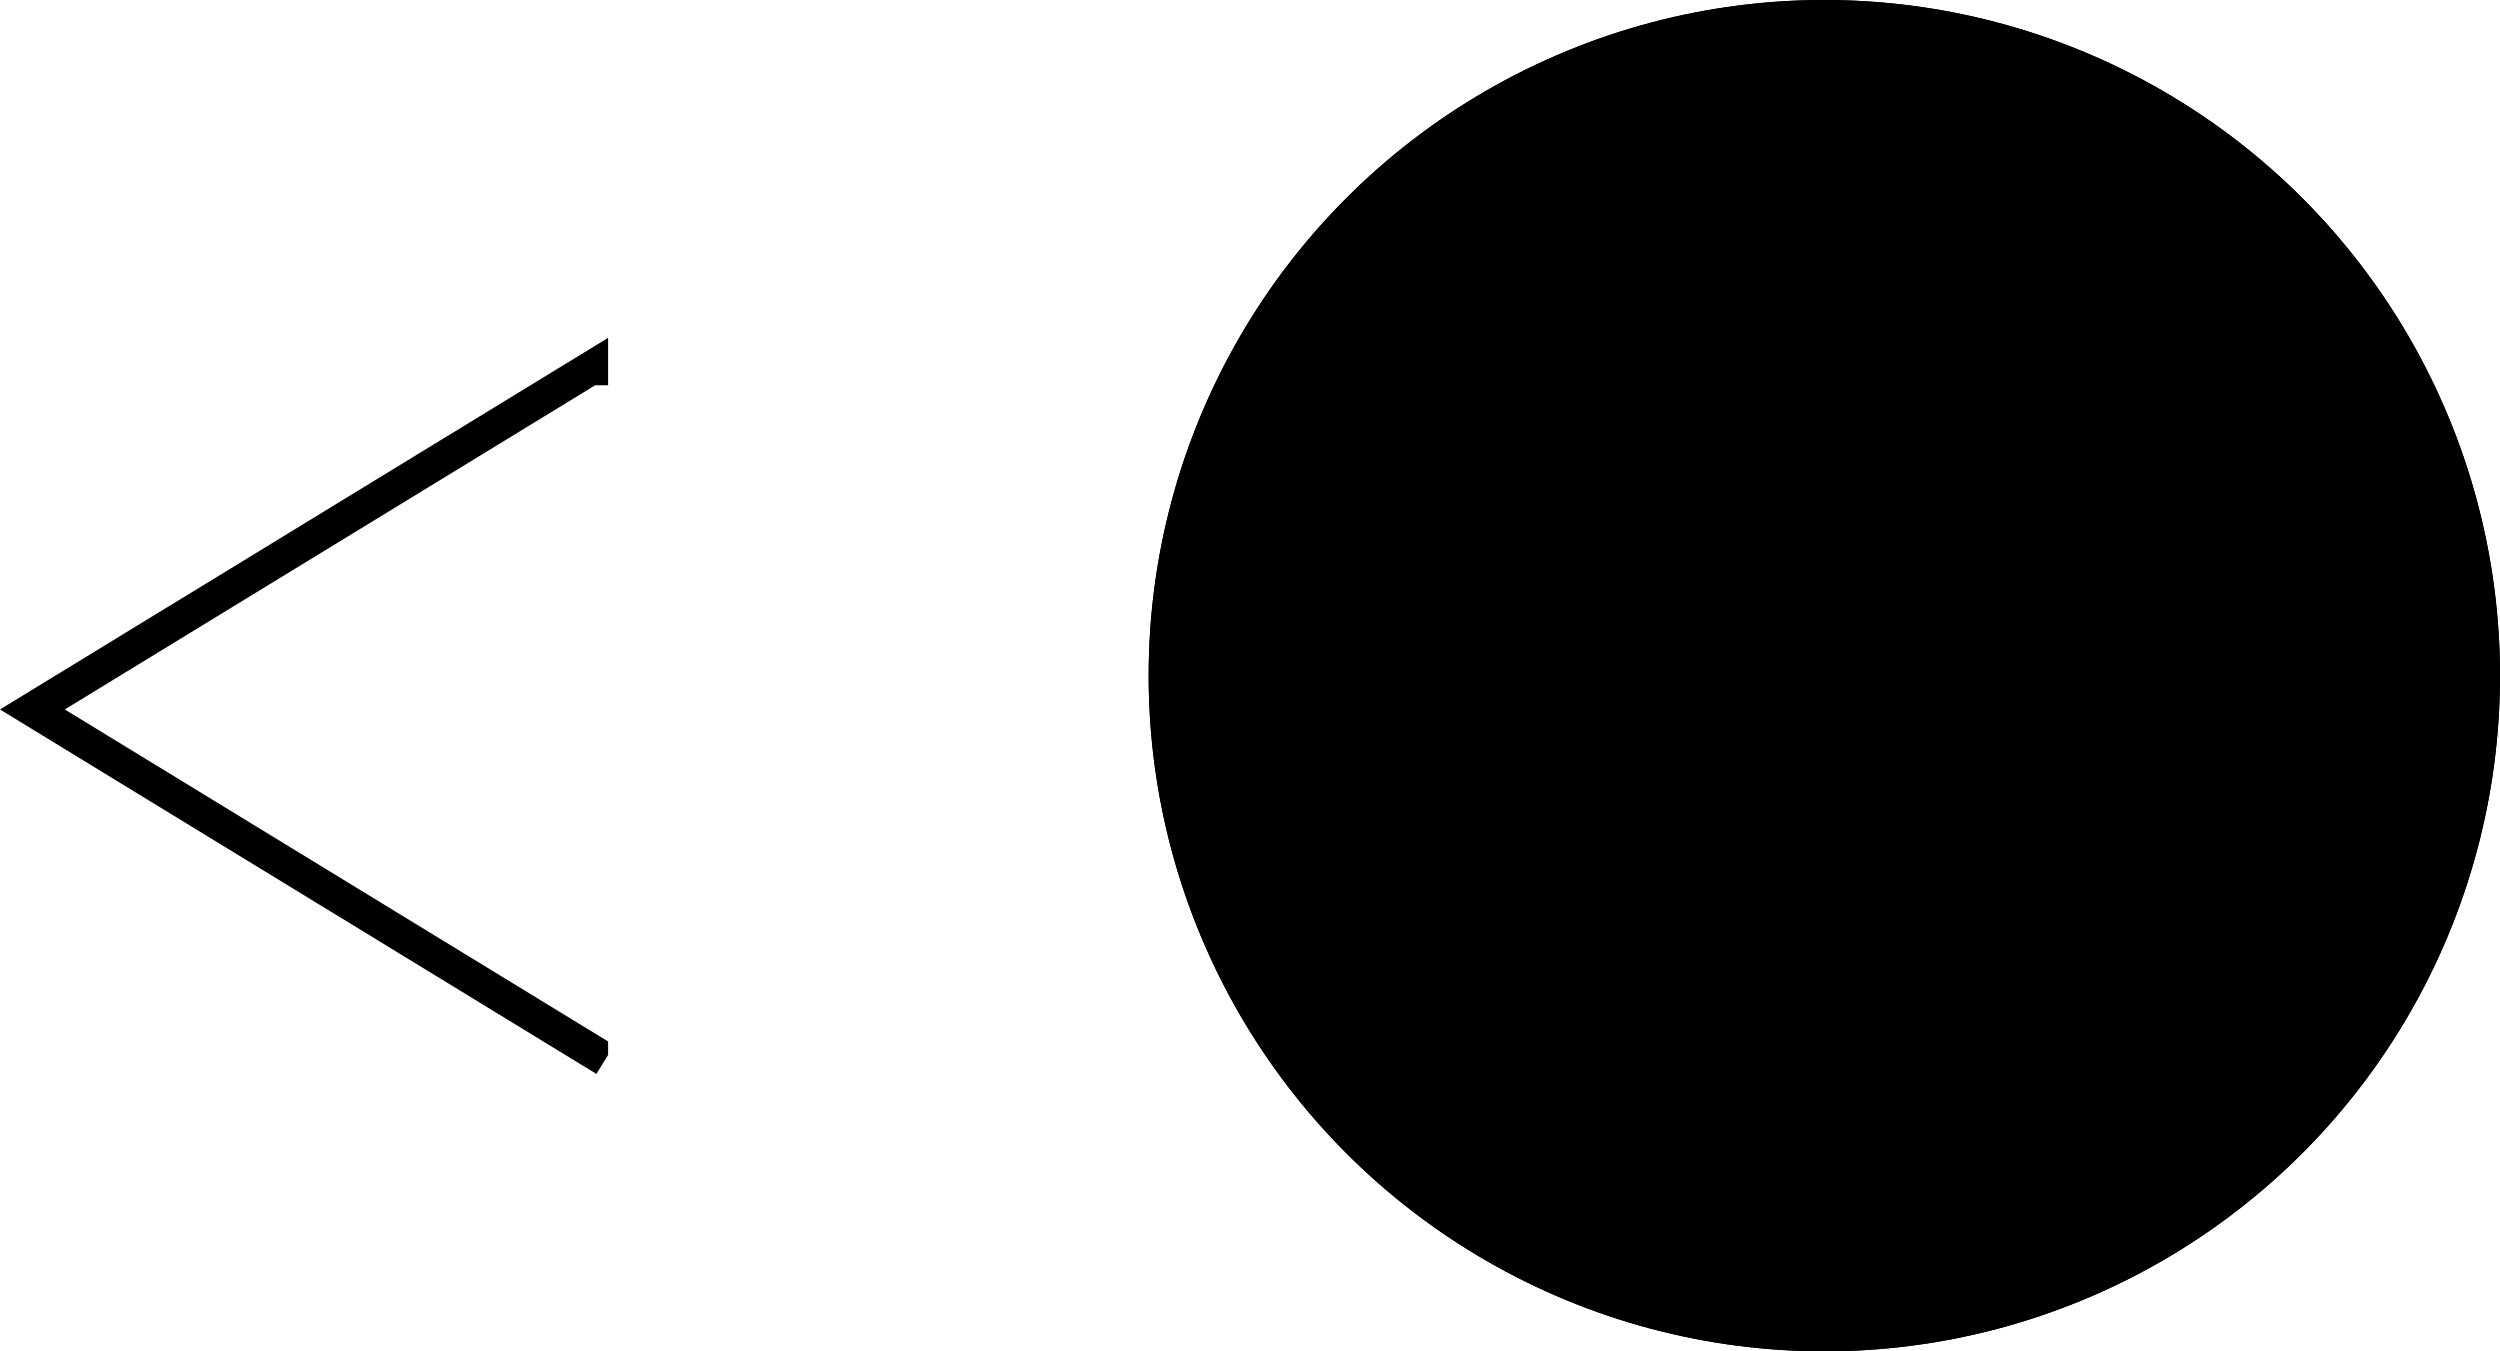 <svg xmlns="http://www.w3.org/2000/svg" width="37" height="20" viewBox="0 0 37 20">
  <g id="Group_5" data-name="Group 5" transform="translate(710 2115) rotate(180)">
    <g id="Ellipse_2" data-name="Ellipse 2" transform="translate(673 2095)" stroke="#000" stroke-width="0.5">
      <circle cx="10" cy="10" r="10" stroke="none"/>
      <circle cx="10" cy="10" r="9.75" fill="none"/>
    </g>
    <g id="Polygon_4" data-name="Polygon 4" transform="translate(710 2099) rotate(90)" fill="none" stroke-linecap="square" stroke-dasharray="11">
      <path d="M5.5,0,11,9H0Z" stroke="none"/>
      <path d="M 5.5 0 L 5.793 0.479 C 5.856 0.582 5.928 0.7 6.008 0.831 L 6.008 0.831 C 6.112 1.002 6.23 1.195 6.359 1.406 L 6.359 1.406 C 6.488 1.617 6.628 1.846 6.776 2.087 L 6.776 2.087 C 6.923 2.329 7.079 2.584 7.24 2.848 L 7.24 2.848 C 7.401 3.111 7.568 3.384 7.737 3.661 L 7.737 3.661 C 7.906 3.938 8.078 4.219 8.25 4.5 L 8.25 4.5 C 8.261 4.517 8.271 4.534 8.282 4.552 L 8.283 4.554 C 8.351 4.666 8.419 4.777 8.487 4.888 L 8.488 4.889 C 8.494 4.9 8.501 4.91 8.507 4.921 L 8.508 4.922 C 8.584 5.046 8.66 5.17 8.735 5.293 L 8.735 5.294 C 8.738 5.299 8.74 5.303 8.743 5.307 L 8.743 5.307 C 8.744 5.309 8.746 5.311 8.747 5.313 L 8.747 5.314 C 8.752 5.322 8.758 5.331 8.763 5.339 L 8.763 5.339 C 8.811 5.417 8.858 5.494 8.905 5.571 L 8.905 5.572 C 8.989 5.71 9.072 5.846 9.154 5.979 L 9.18 6.022 C 9.19 6.039 9.2 6.055 9.21 6.072 L 9.214 6.078 C 9.216 6.08 9.217 6.082 9.218 6.084 L 9.218 6.085 C 9.232 6.107 9.246 6.13 9.26 6.152 L 9.26 6.152 C 9.279 6.183 9.297 6.214 9.316 6.244 L 9.316 6.245 C 9.317 6.246 9.318 6.248 9.319 6.25 L 9.321 6.252 C 9.323 6.256 9.325 6.259 9.327 6.263 L 9.327 6.263 C 9.328 6.264 9.329 6.266 9.33 6.267 L 9.337 6.278 C 9.338 6.281 9.34 6.284 9.342 6.286 L 9.347 6.295 C 9.356 6.31 9.366 6.326 9.376 6.342 L 9.376 6.343 C 9.385 6.357 9.393 6.37 9.401 6.384 L 9.402 6.386 C 9.411 6.399 9.419 6.413 9.427 6.427 L 9.428 6.427 C 9.431 6.432 9.434 6.437 9.437 6.442 L 9.444 6.455 C 9.456 6.474 9.468 6.493 9.48 6.512 L 9.483 6.518 C 9.488 6.525 9.492 6.533 9.497 6.541 L 9.504 6.551 C 9.505 6.554 9.506 6.556 9.508 6.558 L 9.509 6.56 C 9.548 6.623 9.586 6.686 9.623 6.747 L 9.627 6.753 C 9.627 6.754 9.628 6.755 9.629 6.756 L 9.63 6.759 C 9.662 6.81 9.693 6.862 9.724 6.913 L 9.727 6.917 C 9.729 6.919 9.73 6.921 9.731 6.924 L 9.732 6.925 C 9.734 6.928 9.736 6.931 9.738 6.934 L 9.739 6.936 C 9.746 6.949 9.754 6.961 9.762 6.974 L 9.762 6.975 C 9.786 7.013 9.809 7.051 9.832 7.089 L 9.834 7.092 C 9.836 7.095 9.838 7.099 9.84 7.102 L 9.84 7.103 C 9.909 7.215 9.976 7.324 10.04 7.429 L 10.041 7.431 C 10.044 7.436 10.048 7.442 10.051 7.447 L 10.055 7.454 C 10.056 7.455 10.056 7.455 10.057 7.456 L 10.061 7.463 C 10.061 7.463 10.061 7.463 10.061 7.463 L 10.066 7.472 C 10.091 7.513 10.116 7.554 10.141 7.594 L 10.141 7.594 C 10.185 7.666 10.228 7.736 10.269 7.804 L 10.27 7.805 C 10.273 7.811 10.277 7.817 10.281 7.823 L 10.281 7.824 C 10.283 7.827 10.284 7.829 10.286 7.832 L 10.296 7.848 C 10.305 7.863 10.315 7.879 10.324 7.894 L 10.326 7.897 C 10.35 7.937 10.375 7.977 10.398 8.016 L 10.402 8.022 C 10.403 8.023 10.403 8.024 10.404 8.025 L 10.405 8.027 C 10.406 8.028 10.407 8.029 10.407 8.03 L 10.408 8.031 C 10.409 8.033 10.41 8.035 10.411 8.037 L 10.413 8.04 C 10.44 8.084 10.467 8.128 10.492 8.169 L 10.492 8.169 C 10.493 8.17 10.494 8.171 10.494 8.172 L 10.495 8.174 C 10.497 8.177 10.499 8.18 10.501 8.183 L 10.502 8.186 C 10.509 8.196 10.515 8.206 10.521 8.217 L 10.522 8.217 C 10.522 8.218 10.523 8.219 10.523 8.22 L 10.524 8.222 C 10.525 8.223 10.525 8.224 10.526 8.224 L 10.527 8.225 C 10.54 8.247 10.553 8.269 10.566 8.29 L 10.566 8.29 C 10.576 8.306 10.585 8.321 10.594 8.336 L 10.595 8.338 C 10.598 8.343 10.601 8.348 10.604 8.352 L 10.605 8.354 C 10.637 8.405 10.666 8.454 10.694 8.5 L 10.694 8.5 L 11 9 C 11 9 11 9 11 9 C 11 9 11 9 11 9 L 11 9 C 11 9 11 9 11 9 L 10.298 9 L 10.298 8.809 L 5.5 0.959 L 0.586 9 L 0.388 9 L 0.106 8.827 L 0.236 8.614 C 0.236 8.614 0.236 8.614 0.236 8.614 L 0.236 8.614 C 0.236 8.614 0.236 8.613 0.236 8.613 L 0.236 8.613 C 0.239 8.609 0.258 8.579 0.291 8.525 L 0.291 8.524 C 0.291 8.524 0.291 8.523 0.291 8.523 L 0.293 8.52 C 0.299 8.51 0.306 8.499 0.313 8.488 L 0.313 8.488 C 0.315 8.484 0.318 8.48 0.32 8.476 L 0.32 8.476 C 0.321 8.475 0.322 8.473 0.323 8.472 L 0.323 8.471 C 0.324 8.469 0.325 8.467 0.327 8.465 L 0.327 8.465 C 0.328 8.463 0.33 8.46 0.331 8.458 L 0.332 8.457 C 0.365 8.403 0.407 8.335 0.455 8.255 L 0.455 8.255 C 0.456 8.254 0.456 8.253 0.457 8.252 L 0.457 8.252 C 0.459 8.249 0.46 8.247 0.462 8.244 L 0.462 8.244 C 0.48 8.214 0.5 8.182 0.52 8.149 L 0.52 8.149 C 0.532 8.129 0.545 8.108 0.558 8.087 L 0.559 8.086 C 0.561 8.082 0.563 8.079 0.565 8.075 L 0.565 8.075 C 0.625 7.978 0.691 7.87 0.763 7.752 L 0.764 7.749 C 0.783 7.719 0.801 7.689 0.821 7.657 L 0.821 7.657 C 0.895 7.536 0.974 7.406 1.058 7.268 L 1.06 7.266 C 1.061 7.263 1.063 7.261 1.064 7.259 L 1.066 7.256 C 1.083 7.228 1.1 7.2 1.117 7.172 L 1.117 7.172 C 1.12 7.168 1.122 7.164 1.124 7.16 L 1.124 7.16 C 1.125 7.159 1.126 7.157 1.127 7.156 L 1.128 7.154 C 1.135 7.143 1.141 7.132 1.148 7.121 L 1.148 7.121 C 1.149 7.119 1.15 7.118 1.151 7.116 L 1.151 7.116 C 1.155 7.11 1.159 7.103 1.163 7.097 L 1.17 7.085 C 1.193 7.048 1.215 7.011 1.238 6.974 L 1.24 6.972 C 1.246 6.961 1.253 6.949 1.26 6.938 L 1.261 6.937 C 1.453 6.622 1.665 6.276 1.887 5.912 L 1.887 5.912 C 1.892 5.904 1.897 5.896 1.902 5.888 L 1.902 5.888 C 1.903 5.886 1.905 5.883 1.906 5.881 L 1.907 5.879 C 1.908 5.877 1.909 5.876 1.91 5.874 L 1.915 5.867 C 1.938 5.828 1.962 5.789 1.986 5.75 L 1.989 5.745 C 1.992 5.741 1.994 5.738 1.996 5.734 L 1.996 5.733 C 1.998 5.73 2 5.727 2.002 5.723 L 2.004 5.721 C 2.134 5.507 2.268 5.288 2.404 5.067 L 2.404 5.067 C 2.435 5.016 2.466 4.965 2.497 4.914 L 2.497 4.914 C 2.539 4.845 2.582 4.775 2.624 4.706 L 2.626 4.702 C 2.707 4.571 2.787 4.439 2.868 4.307 L 2.868 4.307 C 3.197 3.769 3.526 3.23 3.834 2.725 L 3.834 2.725 C 4.143 2.221 4.431 1.75 4.677 1.346 L 4.677 1.346 C 4.888 1.001 5.069 0.705 5.207 0.479 L 5.5 0 Z" stroke="none" fill="#000"/>
    </g>
  </g>
</svg>
